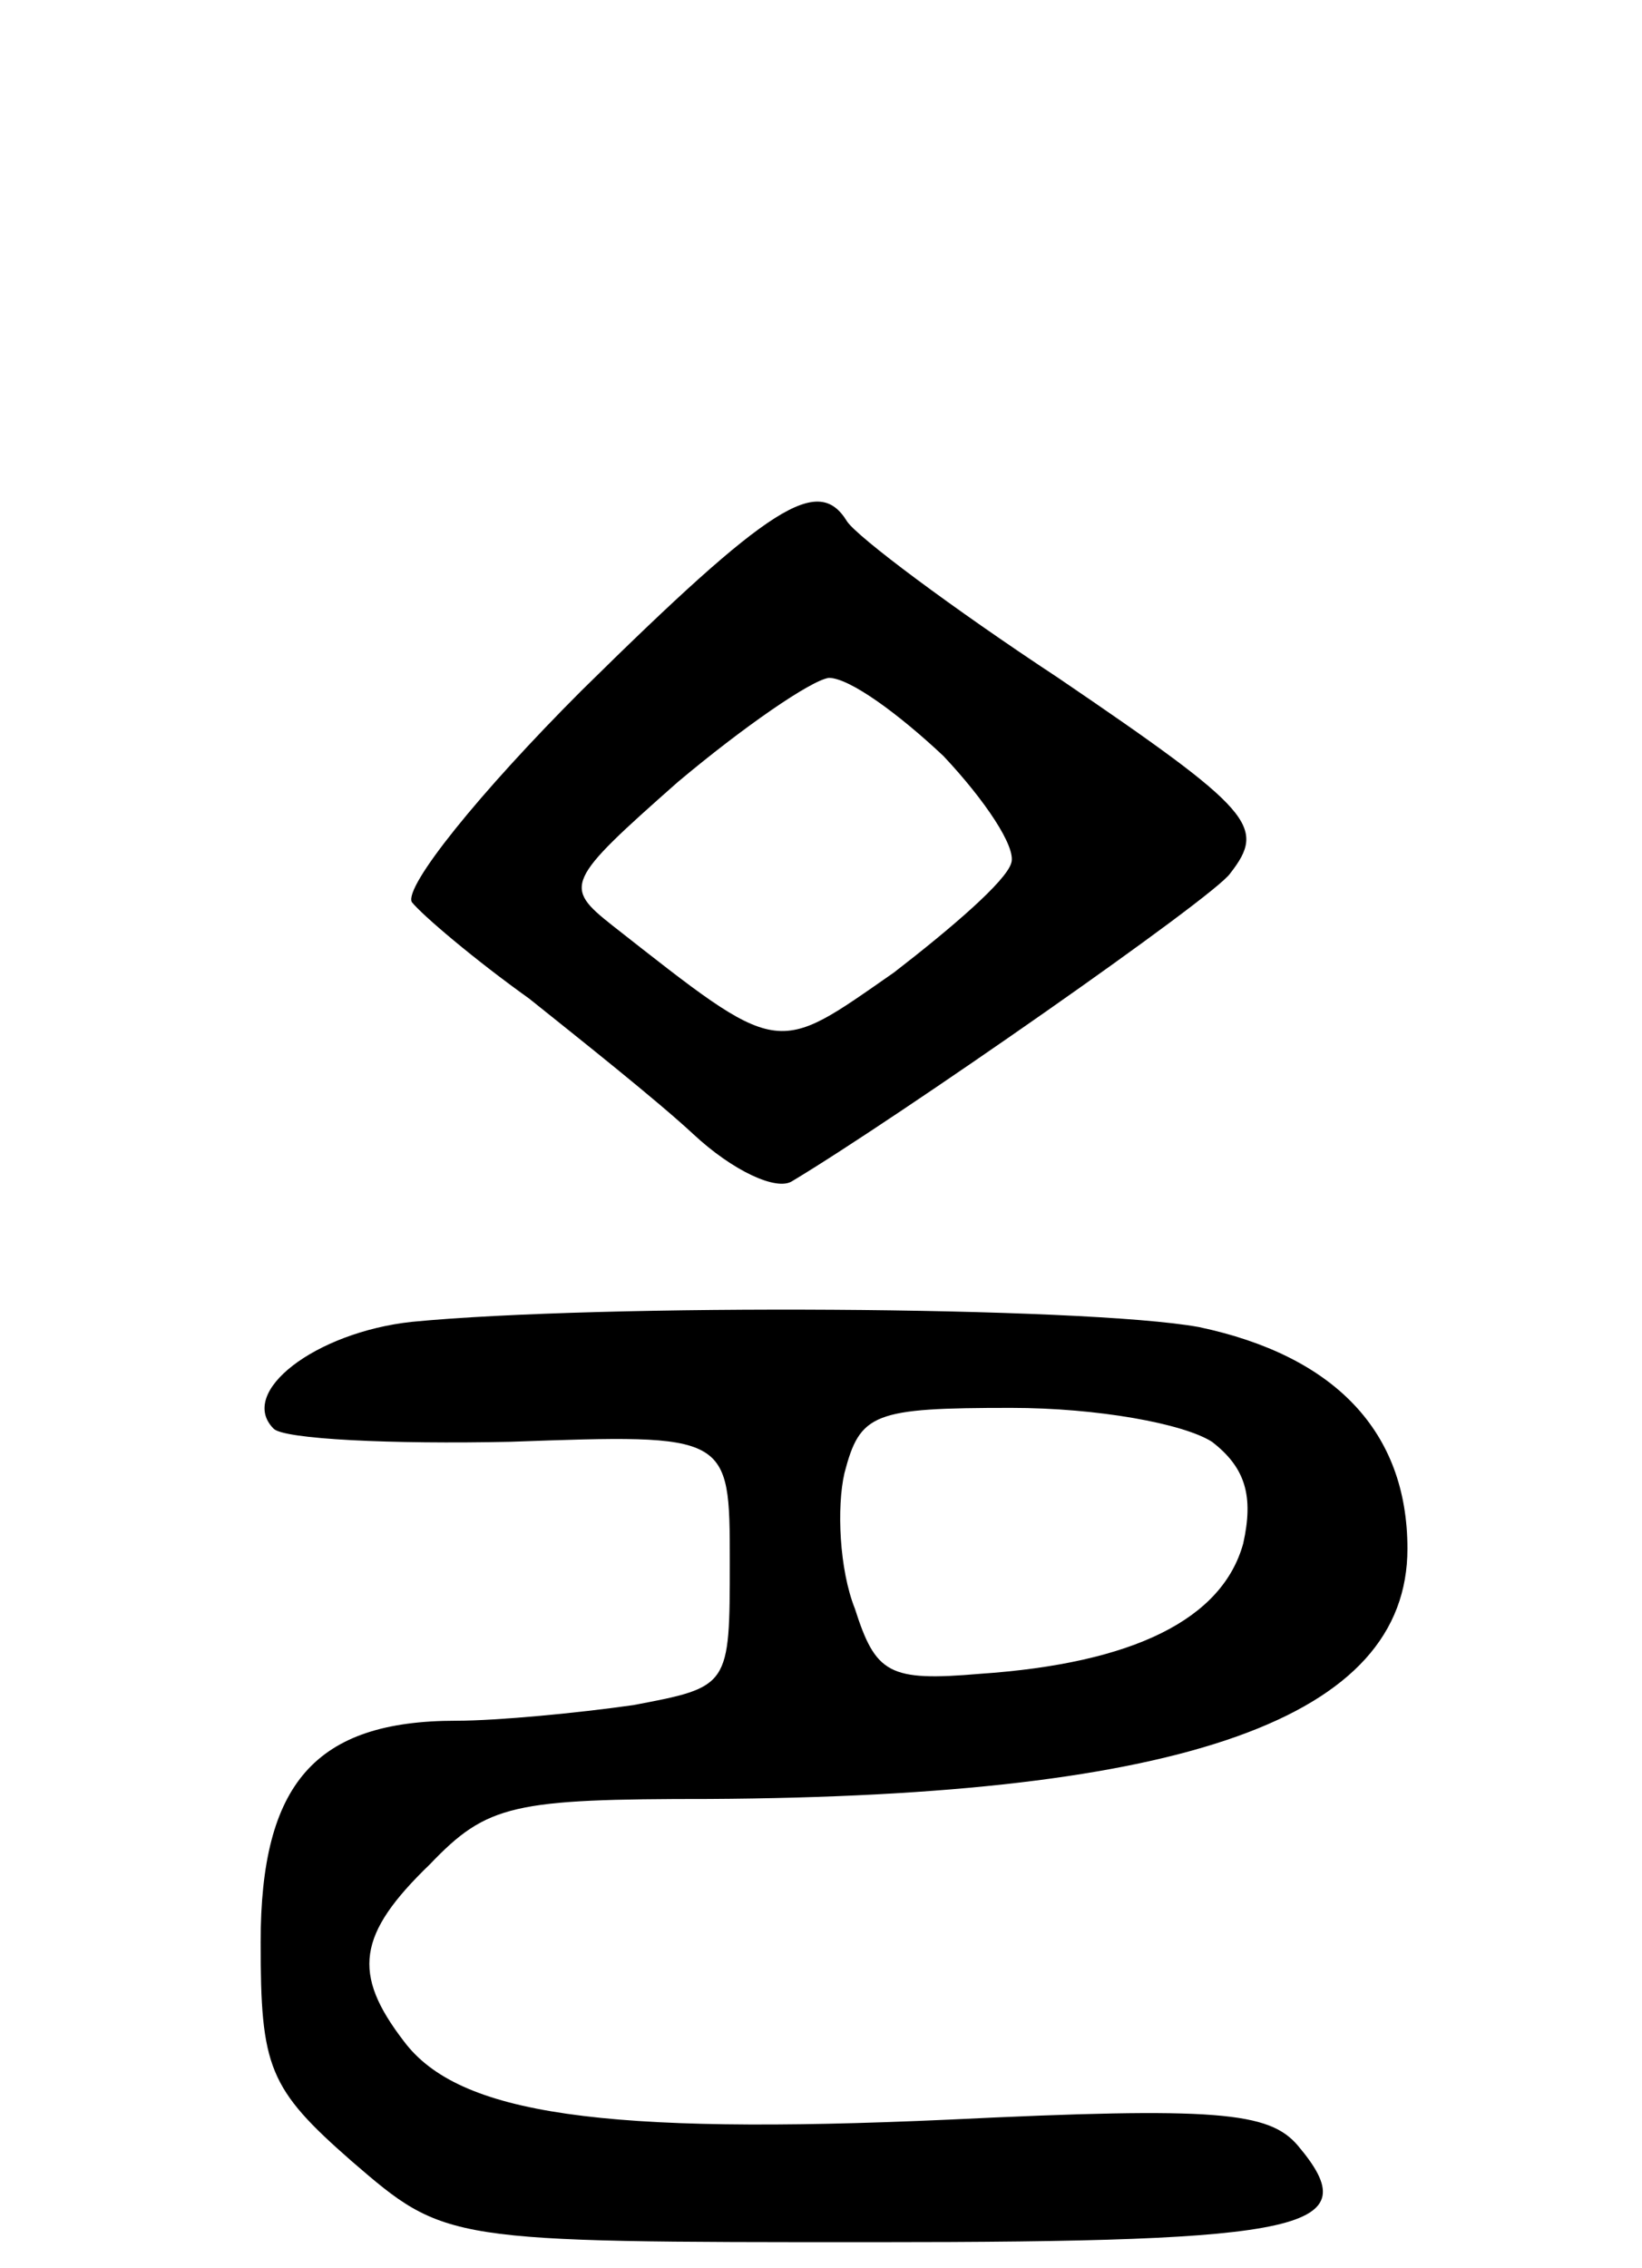 <svg version="1.0" xmlns="http://www.w3.org/2000/svg"
 width="63pt" height="87pt" viewBox="0 0 63 87"
 preserveAspectRatio="xMidYMid meet">
<g transform="translate(0,87) scale(0.1,-0.1)"
fill="#000000" stroke="none">
<path d="M223 605 c-39 -39 -68 -75 -65 -81 4 -5 24 -22 45 -37 20 -16 49 -39
63 -52 15 -14 32 -22 38 -18 40 24 162 109 168 118 14 18 9 24 -66 75 -41 27
-77 54 -81 60 -11 18 -29 7 -102 -65z m139 -25 c16 -17 28 -35 26 -41 -2 -7
-23 -25 -45 -42 -46 -32 -43 -33 -108 18 -19 15 -18 17 25 55 25 21 51 39 58
40 8 0 27 -14 44 -30z"/>
<path d="M158 363 c-37 -4 -67 -27 -53 -41 4 -4 45 -6 91 -5 84 3 84 3 84 -46
0 -48 0 -48 -37 -55 -21 -3 -52 -6 -68 -6 -54 0 -75 -24 -75 -85 0 -48 3 -56
35 -84 36 -31 36 -31 200 -31 167 0 190 5 163 37 -11 13 -31 15 -134 10 -133
-6 -188 2 -209 30 -20 26 -18 41 10 68 22 23 32 25 107 25 183 1 268 31 268
96 0 45 -28 74 -80 85 -44 8 -230 9 -302 2z m307 -46 c13 -10 16 -21 12 -39
-8 -29 -42 -46 -101 -50 -35 -3 -40 0 -48 25 -6 15 -7 39 -4 52 6 23 11 25 64
25 33 0 66 -6 77 -13z"/>
</g>
</svg>
